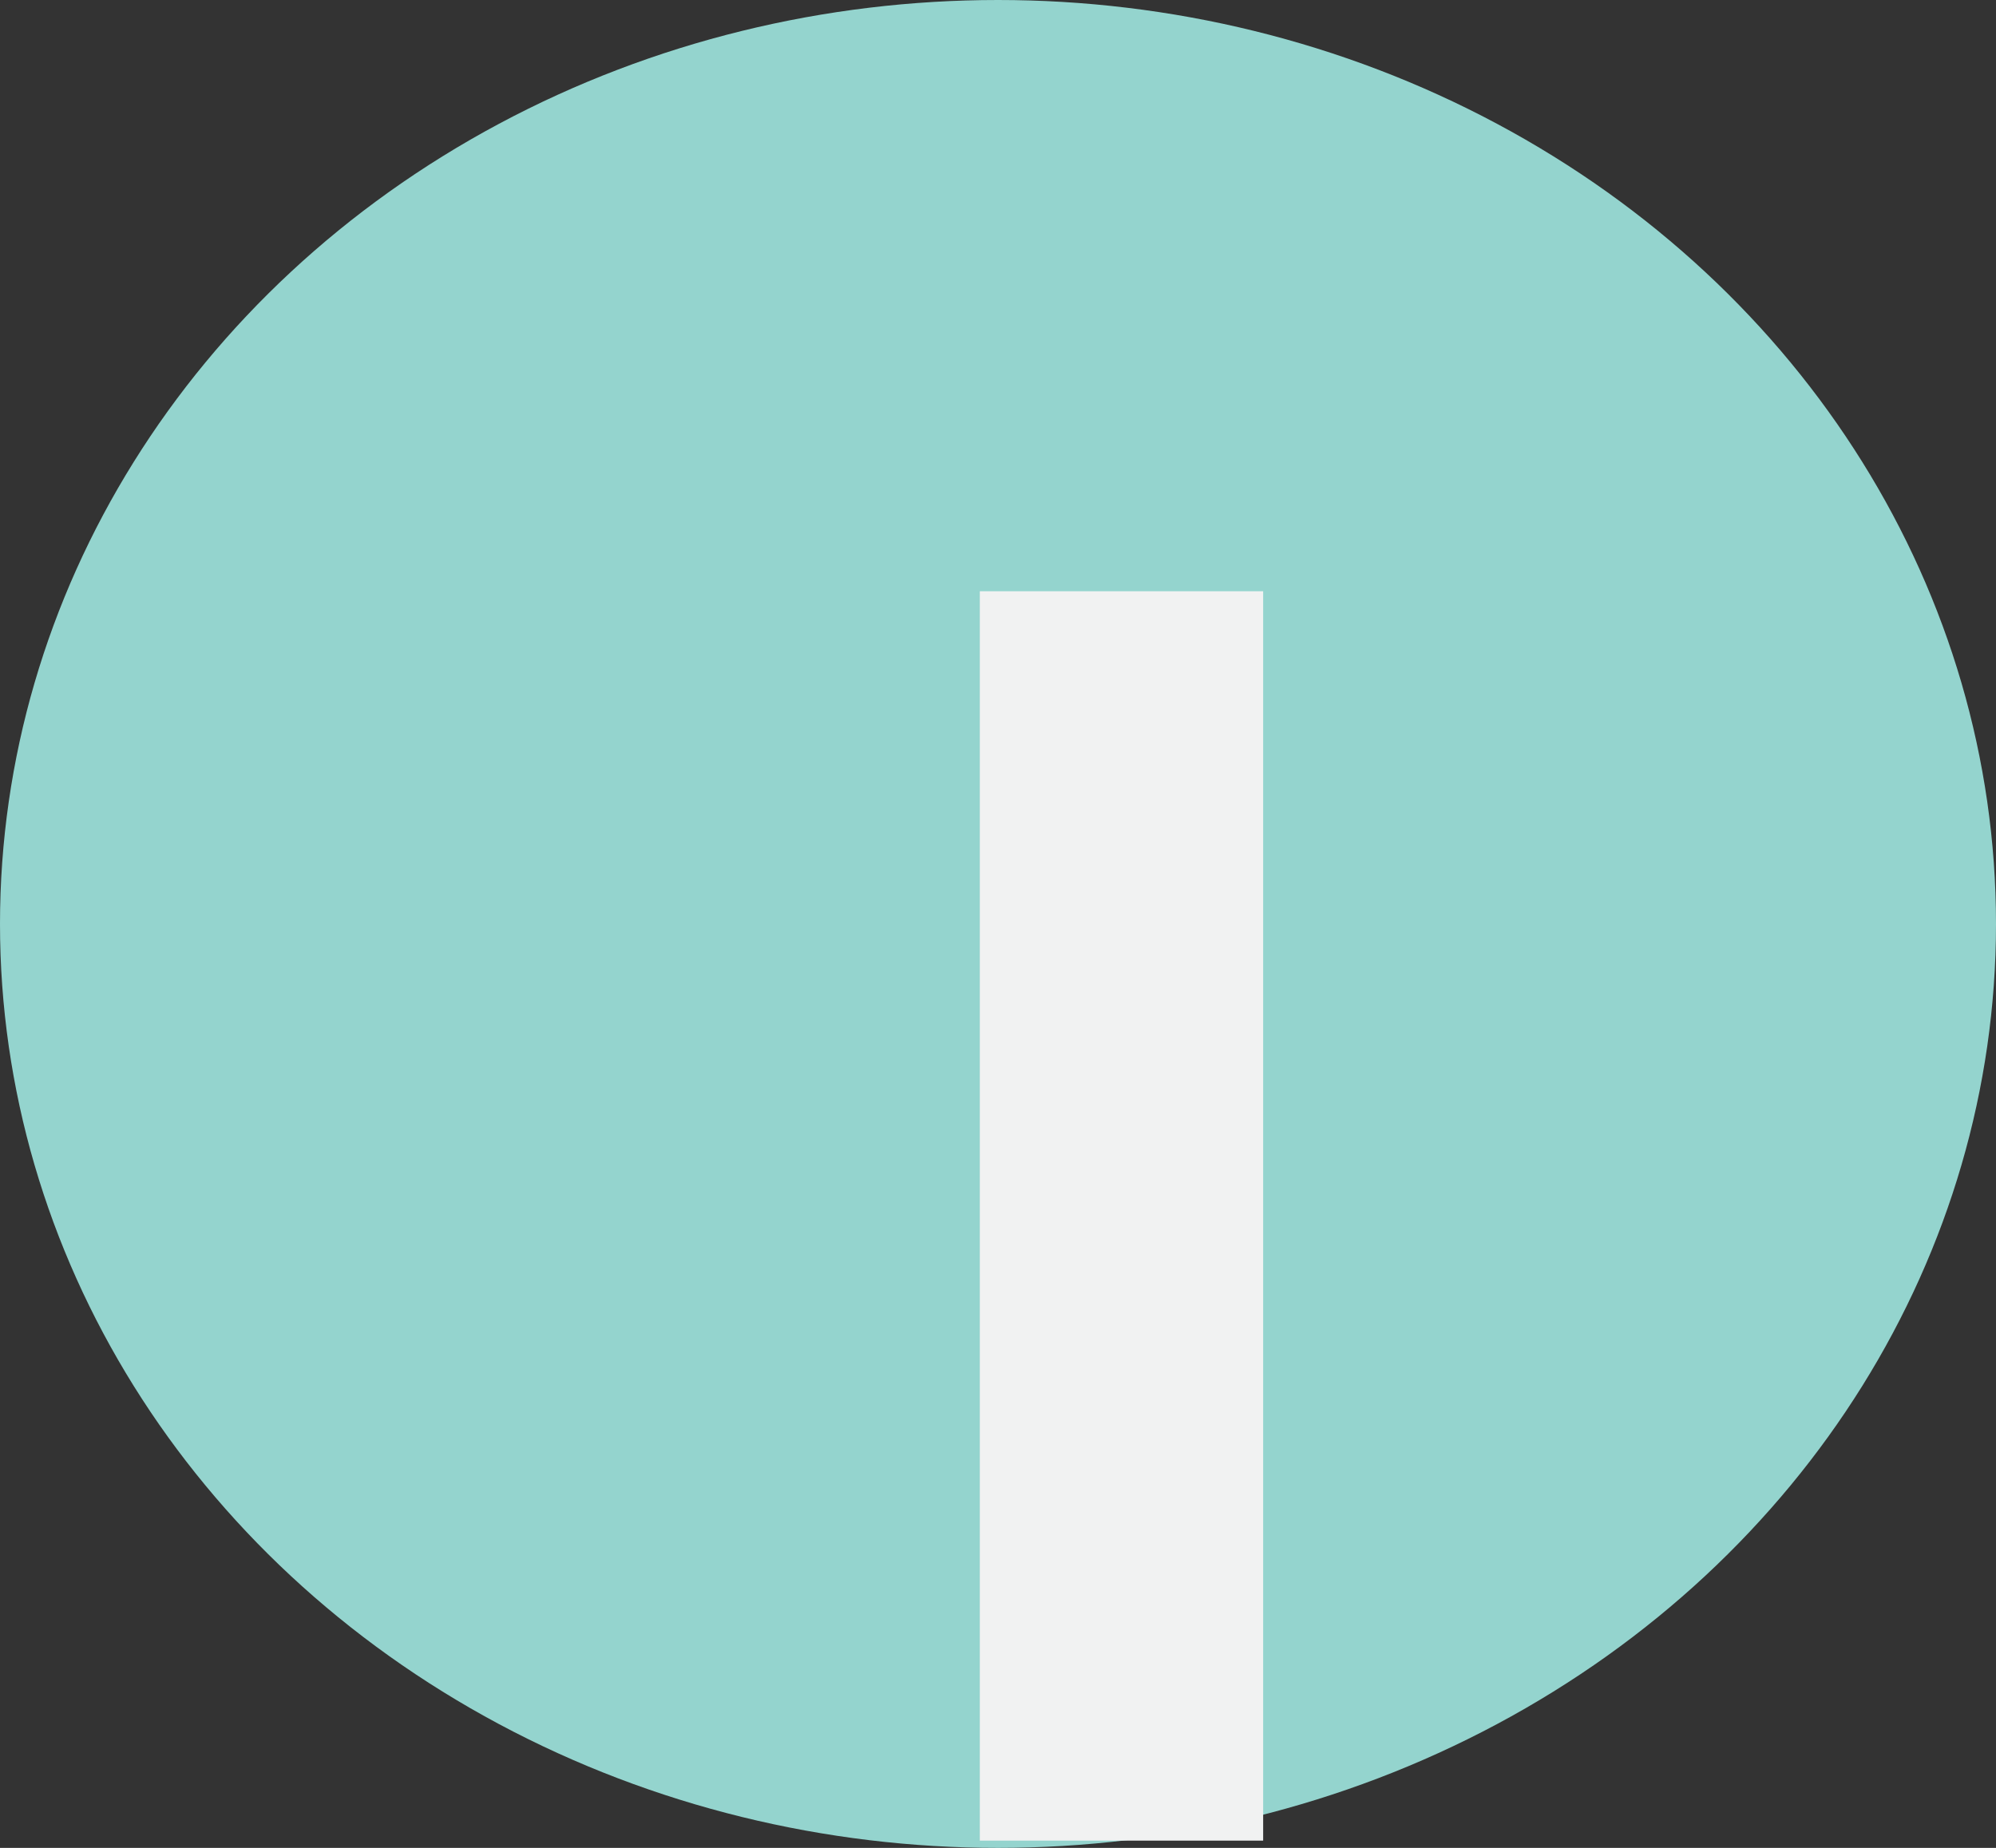 <?xml version="1.0" encoding="utf-8"?>
<!-- Generator: Adobe Illustrator 17.1.0, SVG Export Plug-In . SVG Version: 6.00 Build 0)  -->
<!DOCTYPE svg PUBLIC "-//W3C//DTD SVG 1.1//EN" "http://www.w3.org/Graphics/SVG/1.1/DTD/svg11.dtd">
<svg version="1.1" id="Layer_1" xmlns="http://www.w3.org/2000/svg" xmlns:xlink="http://www.w3.org/1999/xlink" x="0px" y="0px"
	 viewBox="0 51.855 612 566.678" enable-background="new 0 51.855 612 566.678" xml:space="preserve">
<rect x="0" y="51.855" width="612" height="566.678" fill="#333333" stroke="none"/>
<ellipse fill="#94D4CE" cx="306" cy="335.194" rx="306" ry="283.339"/>
<g enable-background="new    ">
	<path fill="#F1F2F2" d="M387.299,233.169v383.134h-86.874V233.169H387.299z"/>
</g>
</svg>
